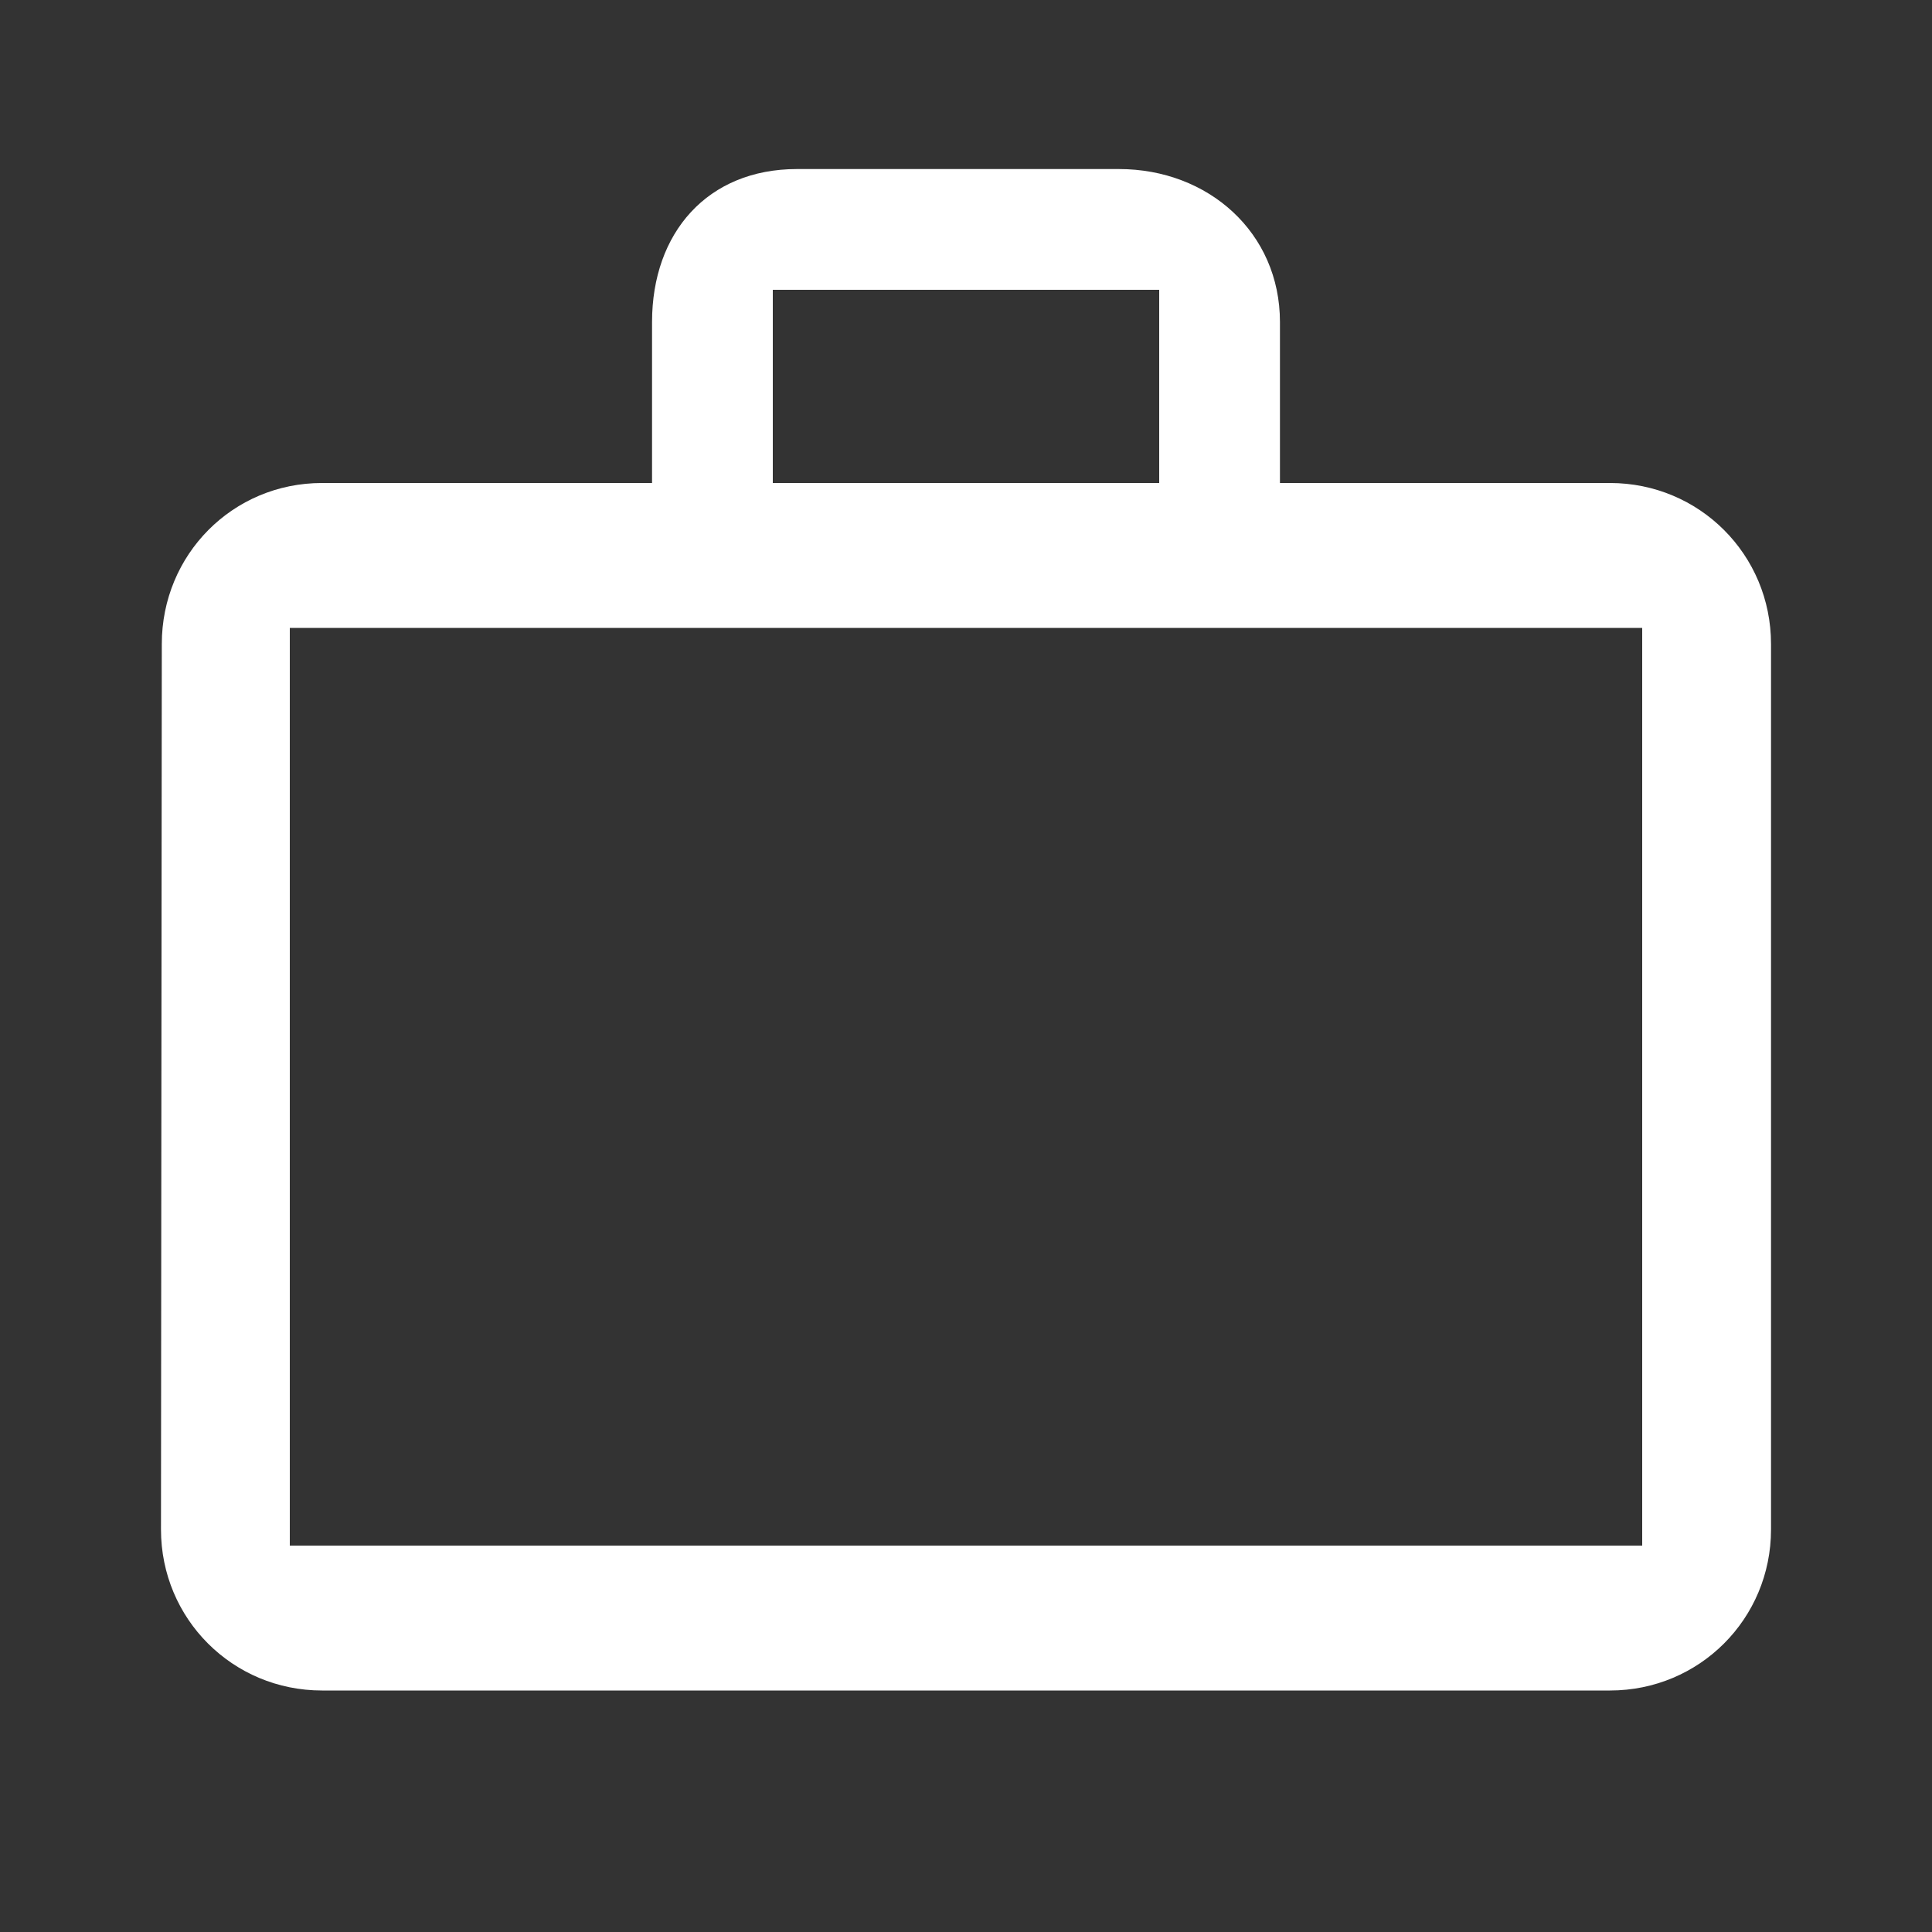 <svg width="40" height="40" viewBox="0 0 40 40" fill="none" xmlns="http://www.w3.org/2000/svg">
<rect x="0" y="0" width="40" height="40" fill="#333333" stroke="none"/>
<path d="M24 10V6H16V10H24ZM6 13V32H34V13H6ZM33.333 10C35.183 10 36.667 11.483 36.667 13.333V31.667C36.667 33.517 35.183 35 33.333 35H6.667C4.817 35 3.333 33.517 3.333 31.667L3.35 13.333C3.35 11.483 4.817 10 6.667 10H13.5V6.667C13.5 4.817 14.65 3.5 16.5 3.5H23.167C25.017 3.5 26.5 4.817 26.5 6.667V10H33.333Z" fill="white"/>
</svg>
